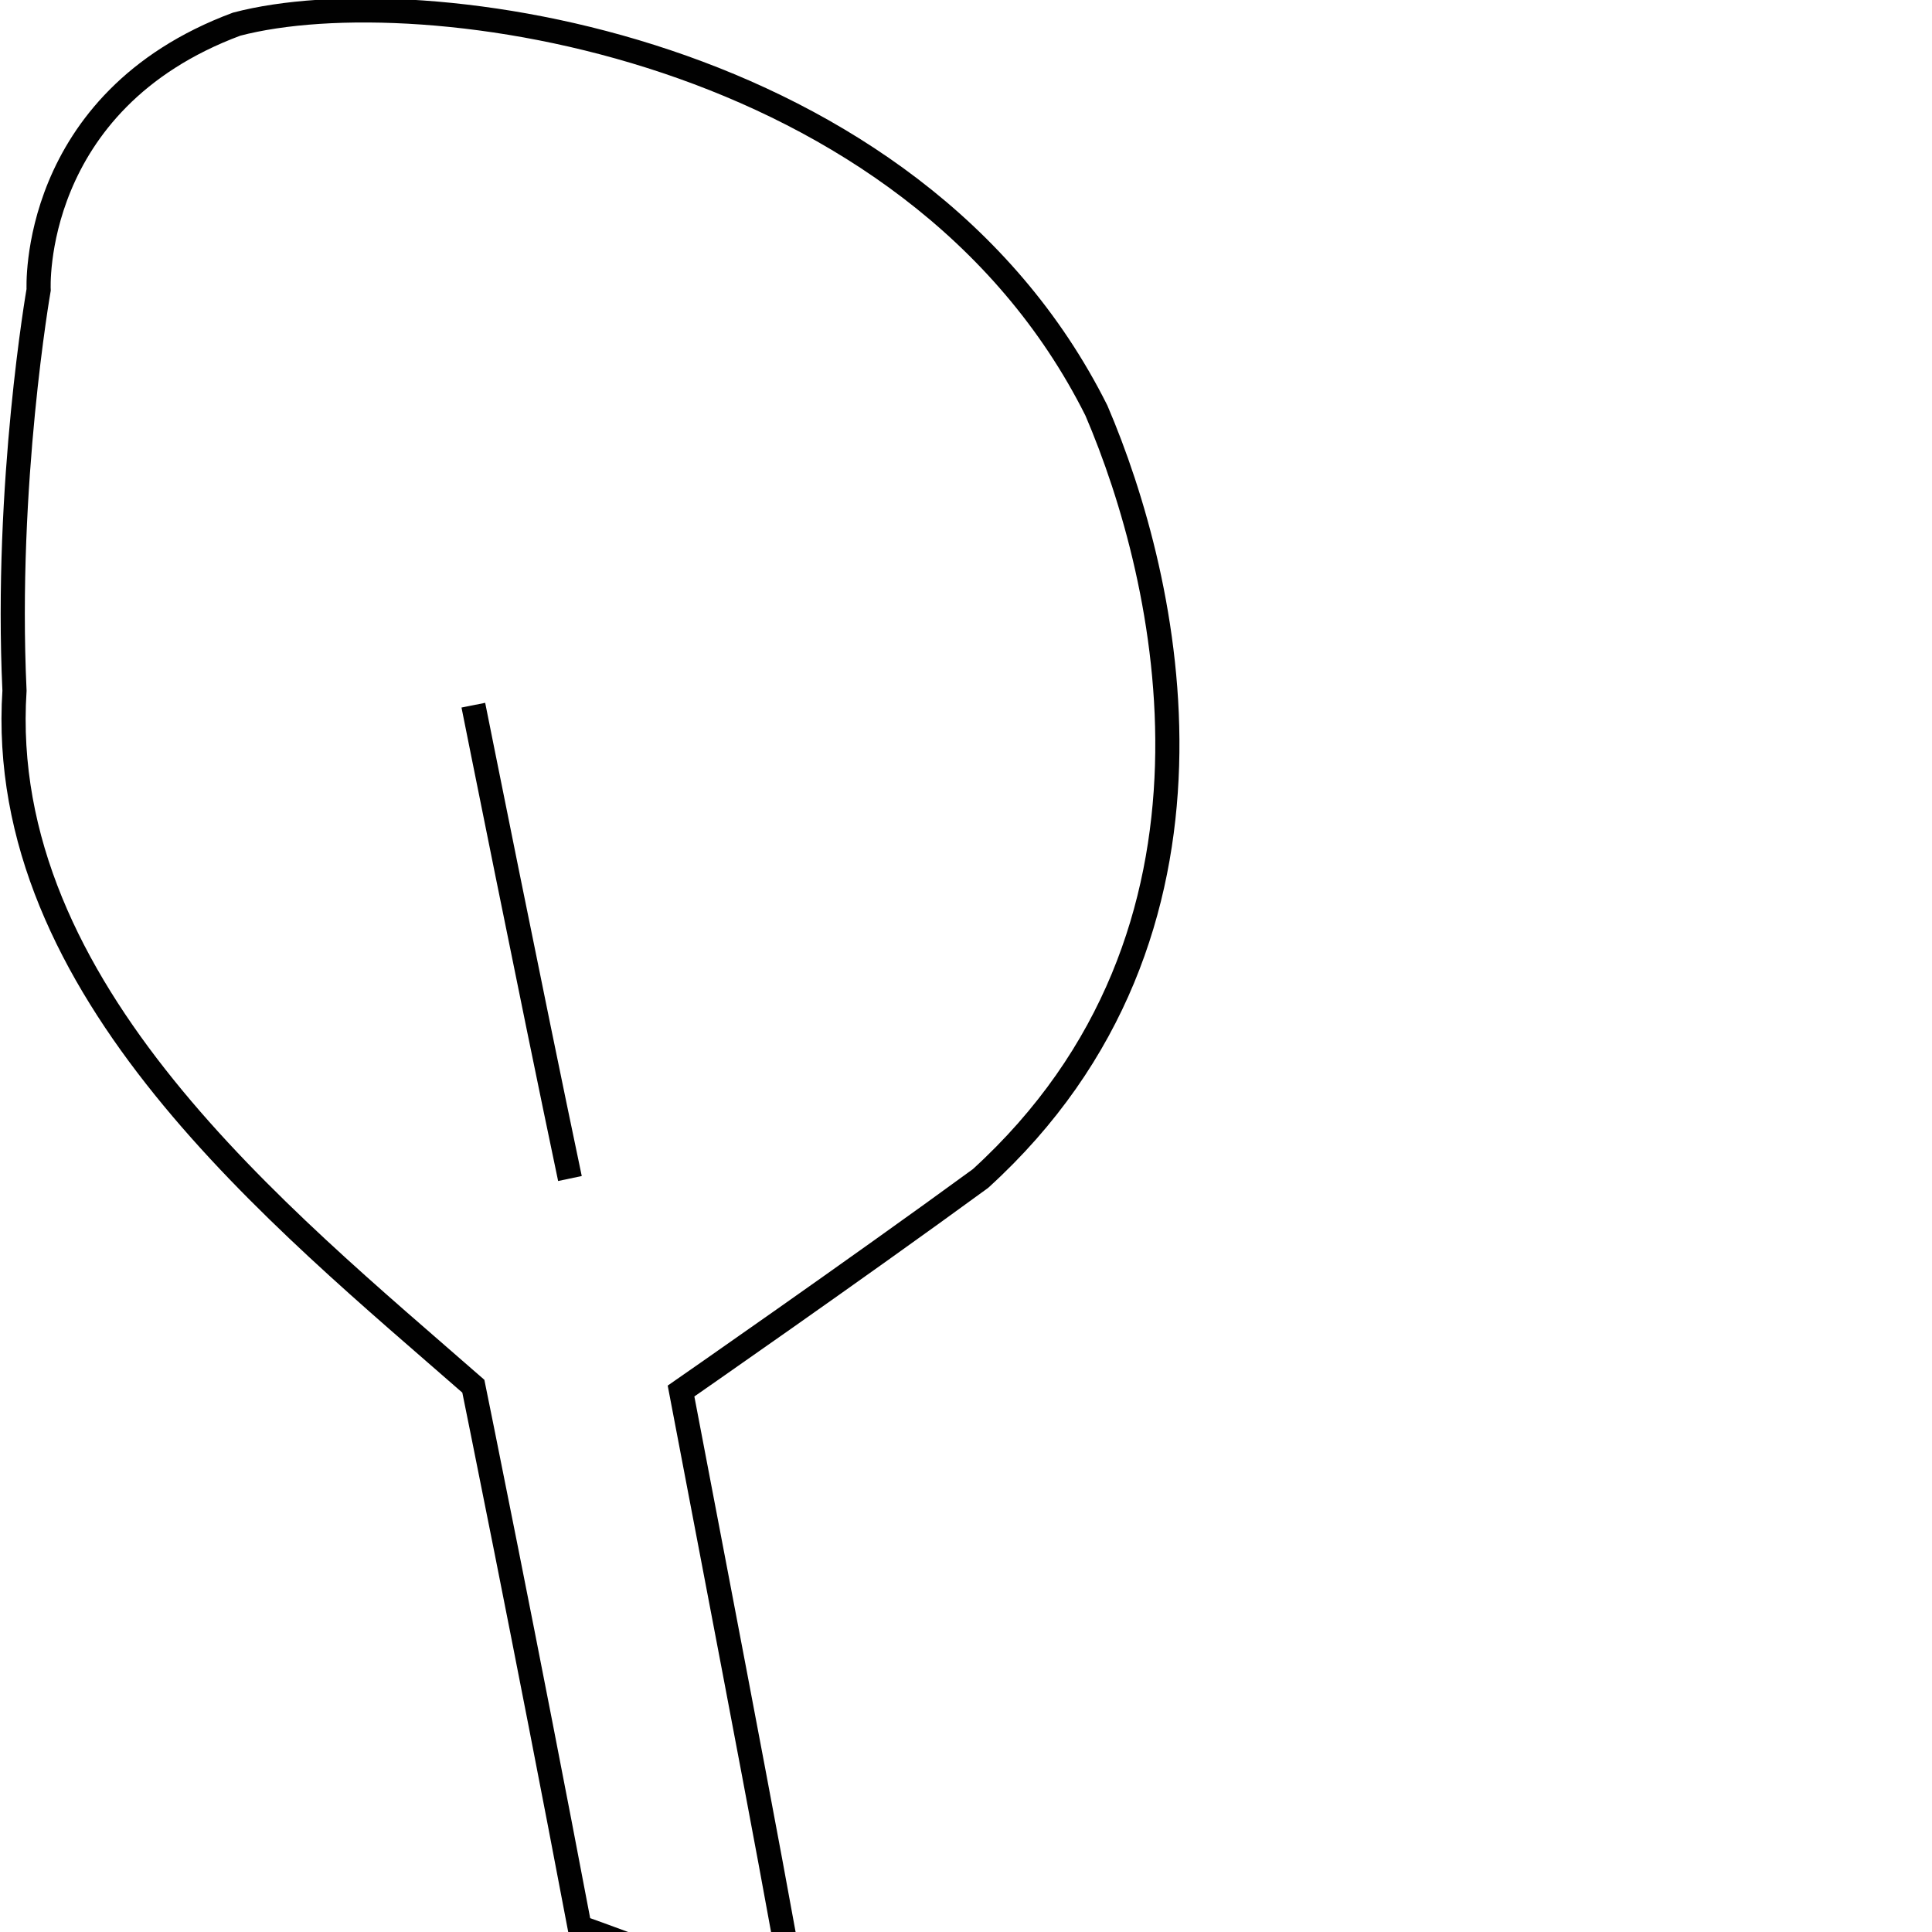 <?xml version="1.0" encoding="utf-8"?>
<!-- Generator: Adobe Illustrator 20.1.0, SVG Export Plug-In . SVG Version: 6.00 Build 0) -->
<svg version="1.1" id="Layer_1" xmlns="http://www.w3.org/2000/svg" xmlns:xlink="http://www.w3.org/1999/xlink" x="0px" y="0px" viewBox="0 0 40 40" style="enable-background:new 0 0 24.4 42.1;" xml:space="preserve">
	<style type="text/css">
		.st0 {
			fill: none;
			stroke: #010101;
			stroke-width: 0.5;
			stroke-miterlimit: 10;
		}
	</style>
	<g id="Rosette_Leaf_2">
		<path
			class="st0"
			d="M0.8,6c0,0-0.2-3.9,4.1-5.5c3.8-1,14,0.4,17.8,8c1.5,3.5,3.2,10.8-2.4,15.9c-2.6,1.9-6.2,4.4-6.2,4.4
                   		c0.8,4.2,2.4,12.5,2.4,12.9C15.1,41,12,39.9,12,39.9c-1.1-5.8-2.2-11.2-2.2-11.2c-4-3.5-9.9-8.2-9.5-14.4C0.1,10,0.8,6,0.8,6z"/>
	</g>
	<path class="st0" d="M11.8,24.4c-0.8-3.8-2-9.8-2-9.8"/>
</svg>
